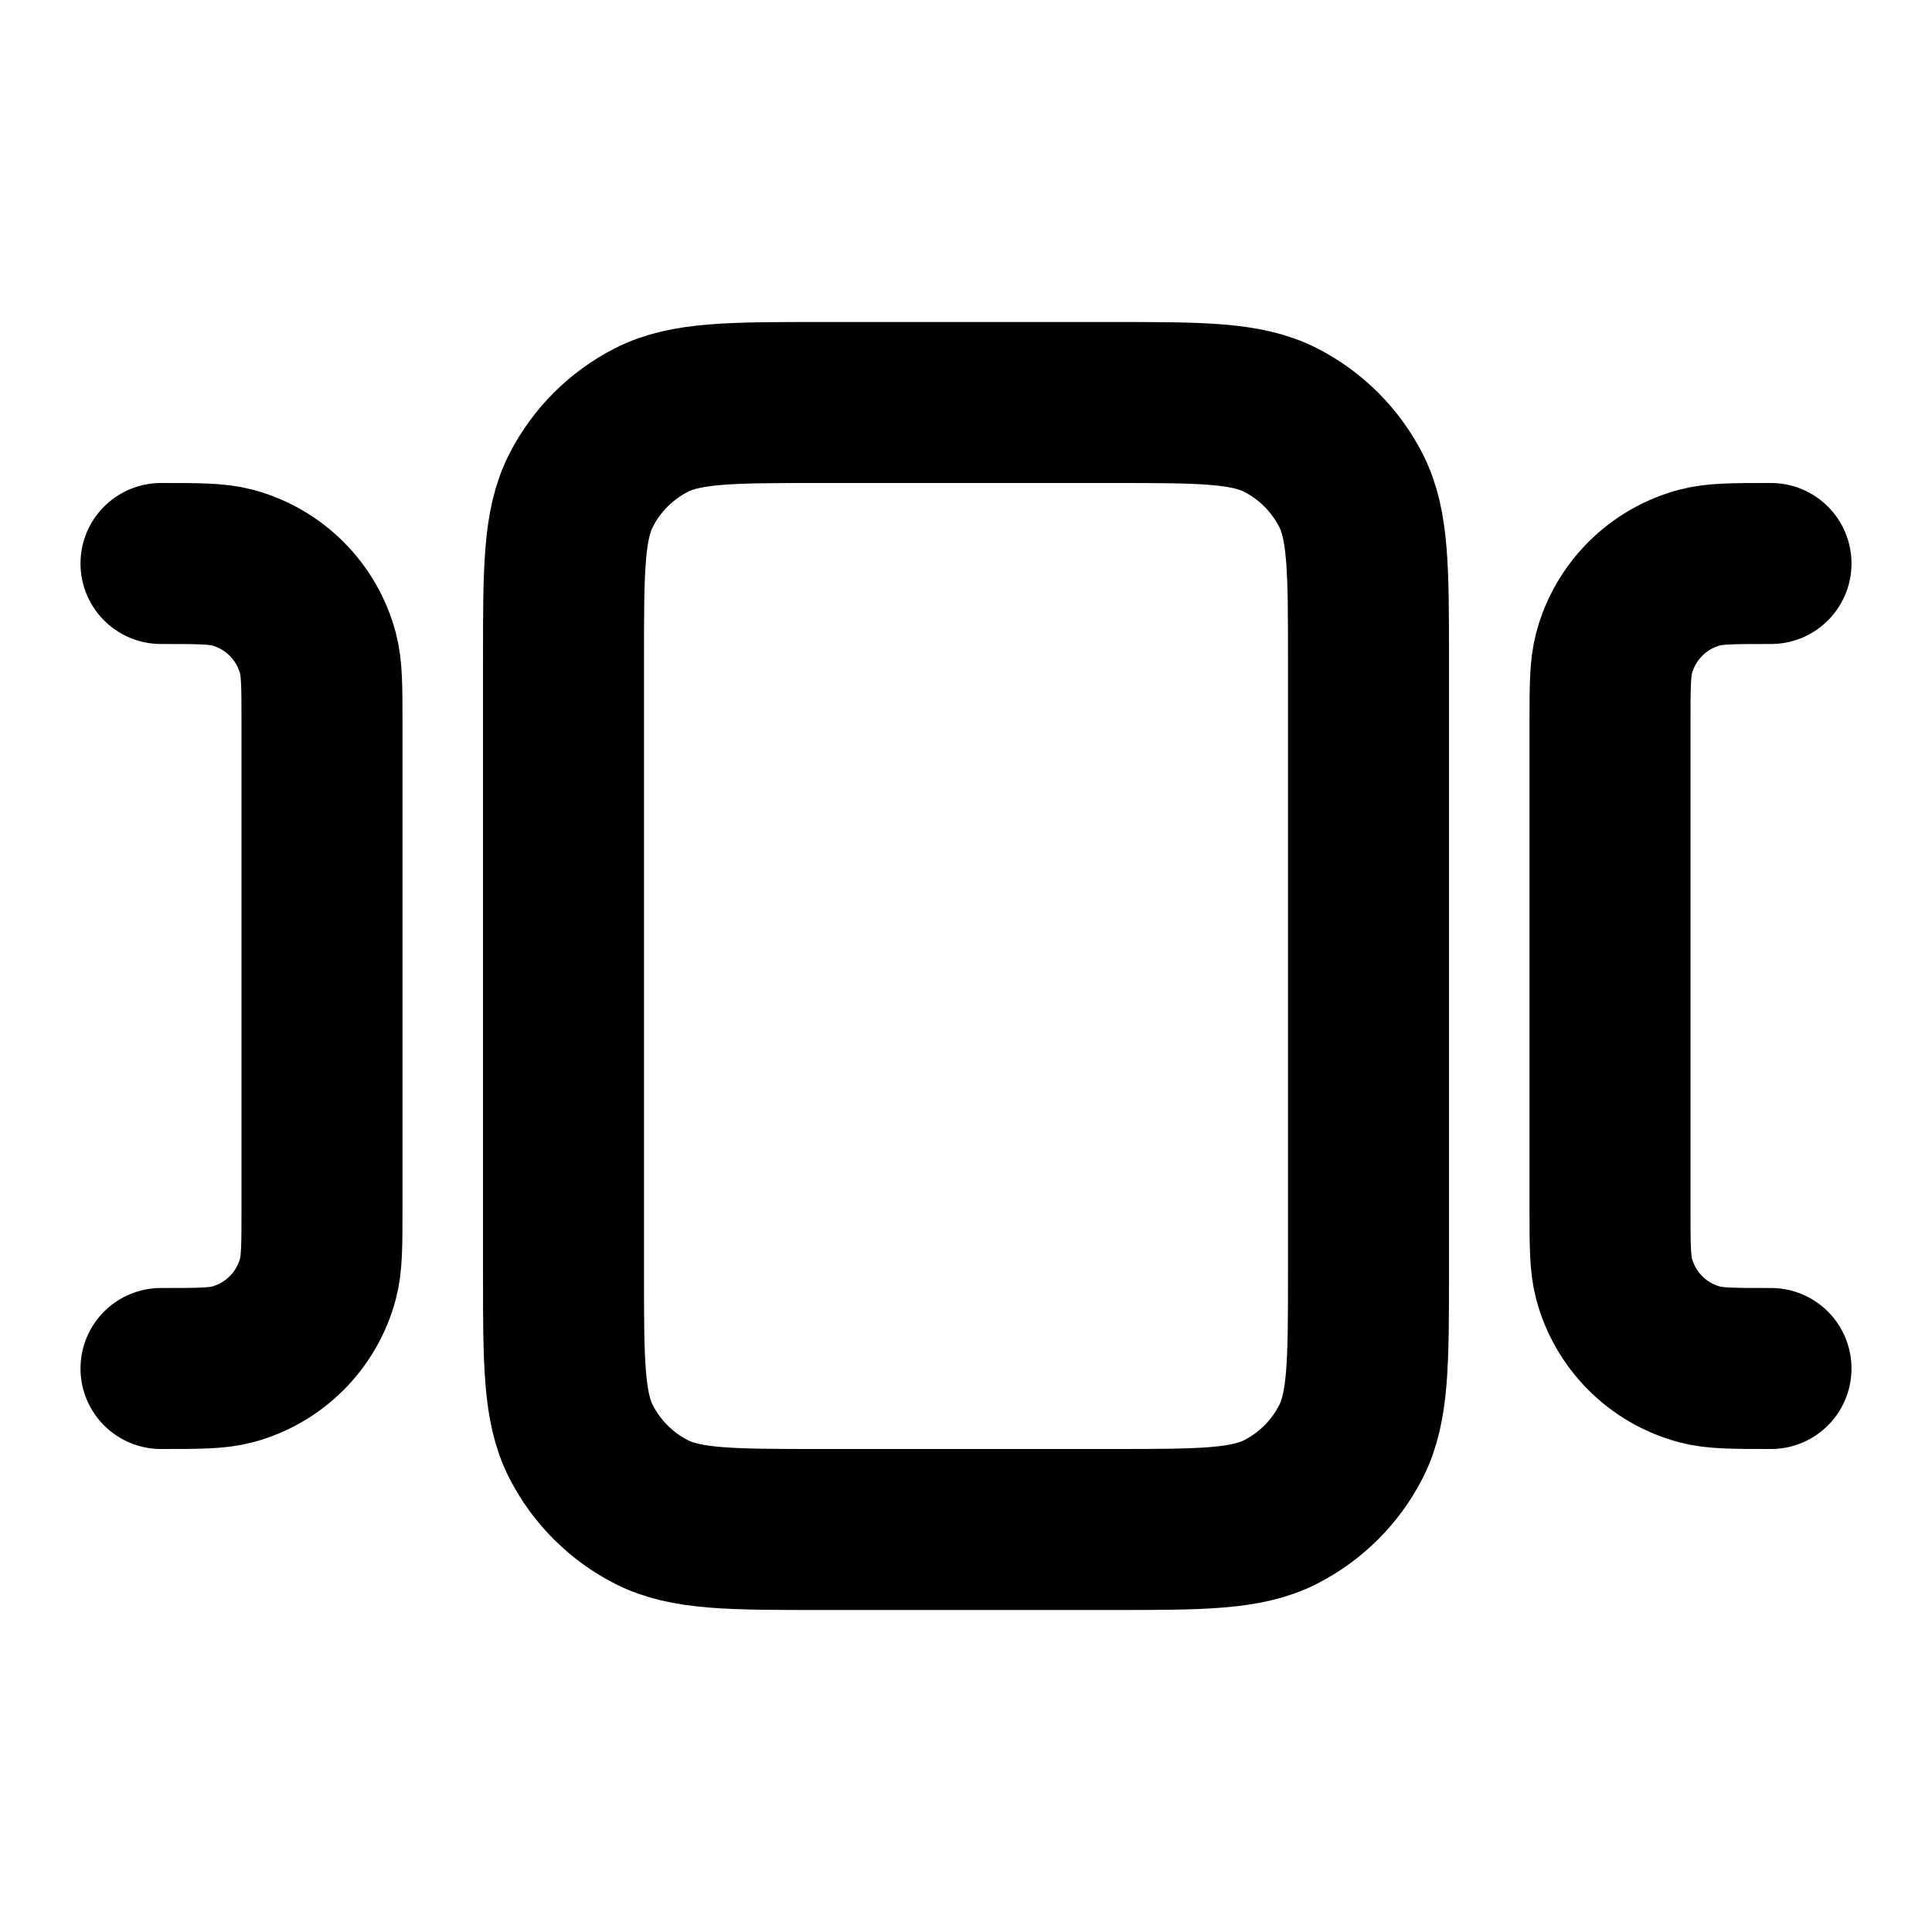<svg width="24" height="24" viewBox="0 0 24 24" fill="none" xmlns="http://www.w3.org/2000/svg">
<path d="M22 17C21.535 17 21.302 17 21.112 16.949C20.594 16.81 20.19 16.406 20.051 15.888C20 15.697 20 15.465 20 15V9C20 8.535 20 8.303 20.051 8.112C20.19 7.594 20.594 7.19 21.112 7.051C21.302 7 21.535 7 22 7M2 17C2.465 17 2.697 17 2.888 16.949C3.406 16.81 3.81 16.406 3.949 15.888C4 15.697 4 15.465 4 15V9C4 8.535 4 8.303 3.949 8.112C3.81 7.594 3.406 7.19 2.888 7.051C2.697 7 2.465 7 2 7M10.2 19H13.8C14.92 19 15.48 19 15.908 18.782C16.284 18.59 16.59 18.284 16.782 17.908C17 17.48 17 16.92 17 15.8V8.2C17 7.08 17 6.52 16.782 6.092C16.59 5.716 16.284 5.41 15.908 5.218C15.48 5 14.92 5 13.8 5H10.2C9.08 5 8.52 5 8.092 5.218C7.716 5.41 7.41 5.716 7.218 6.092C7 6.52 7 7.08 7 8.2V15.8C7 16.92 7 17.48 7.218 17.908C7.41 18.284 7.716 18.59 8.092 18.782C8.52 19 9.08 19 10.2 19Z" stroke="currentColor" stroke-width="2" stroke-linecap="round" stroke-linejoin="round"/>
</svg>
